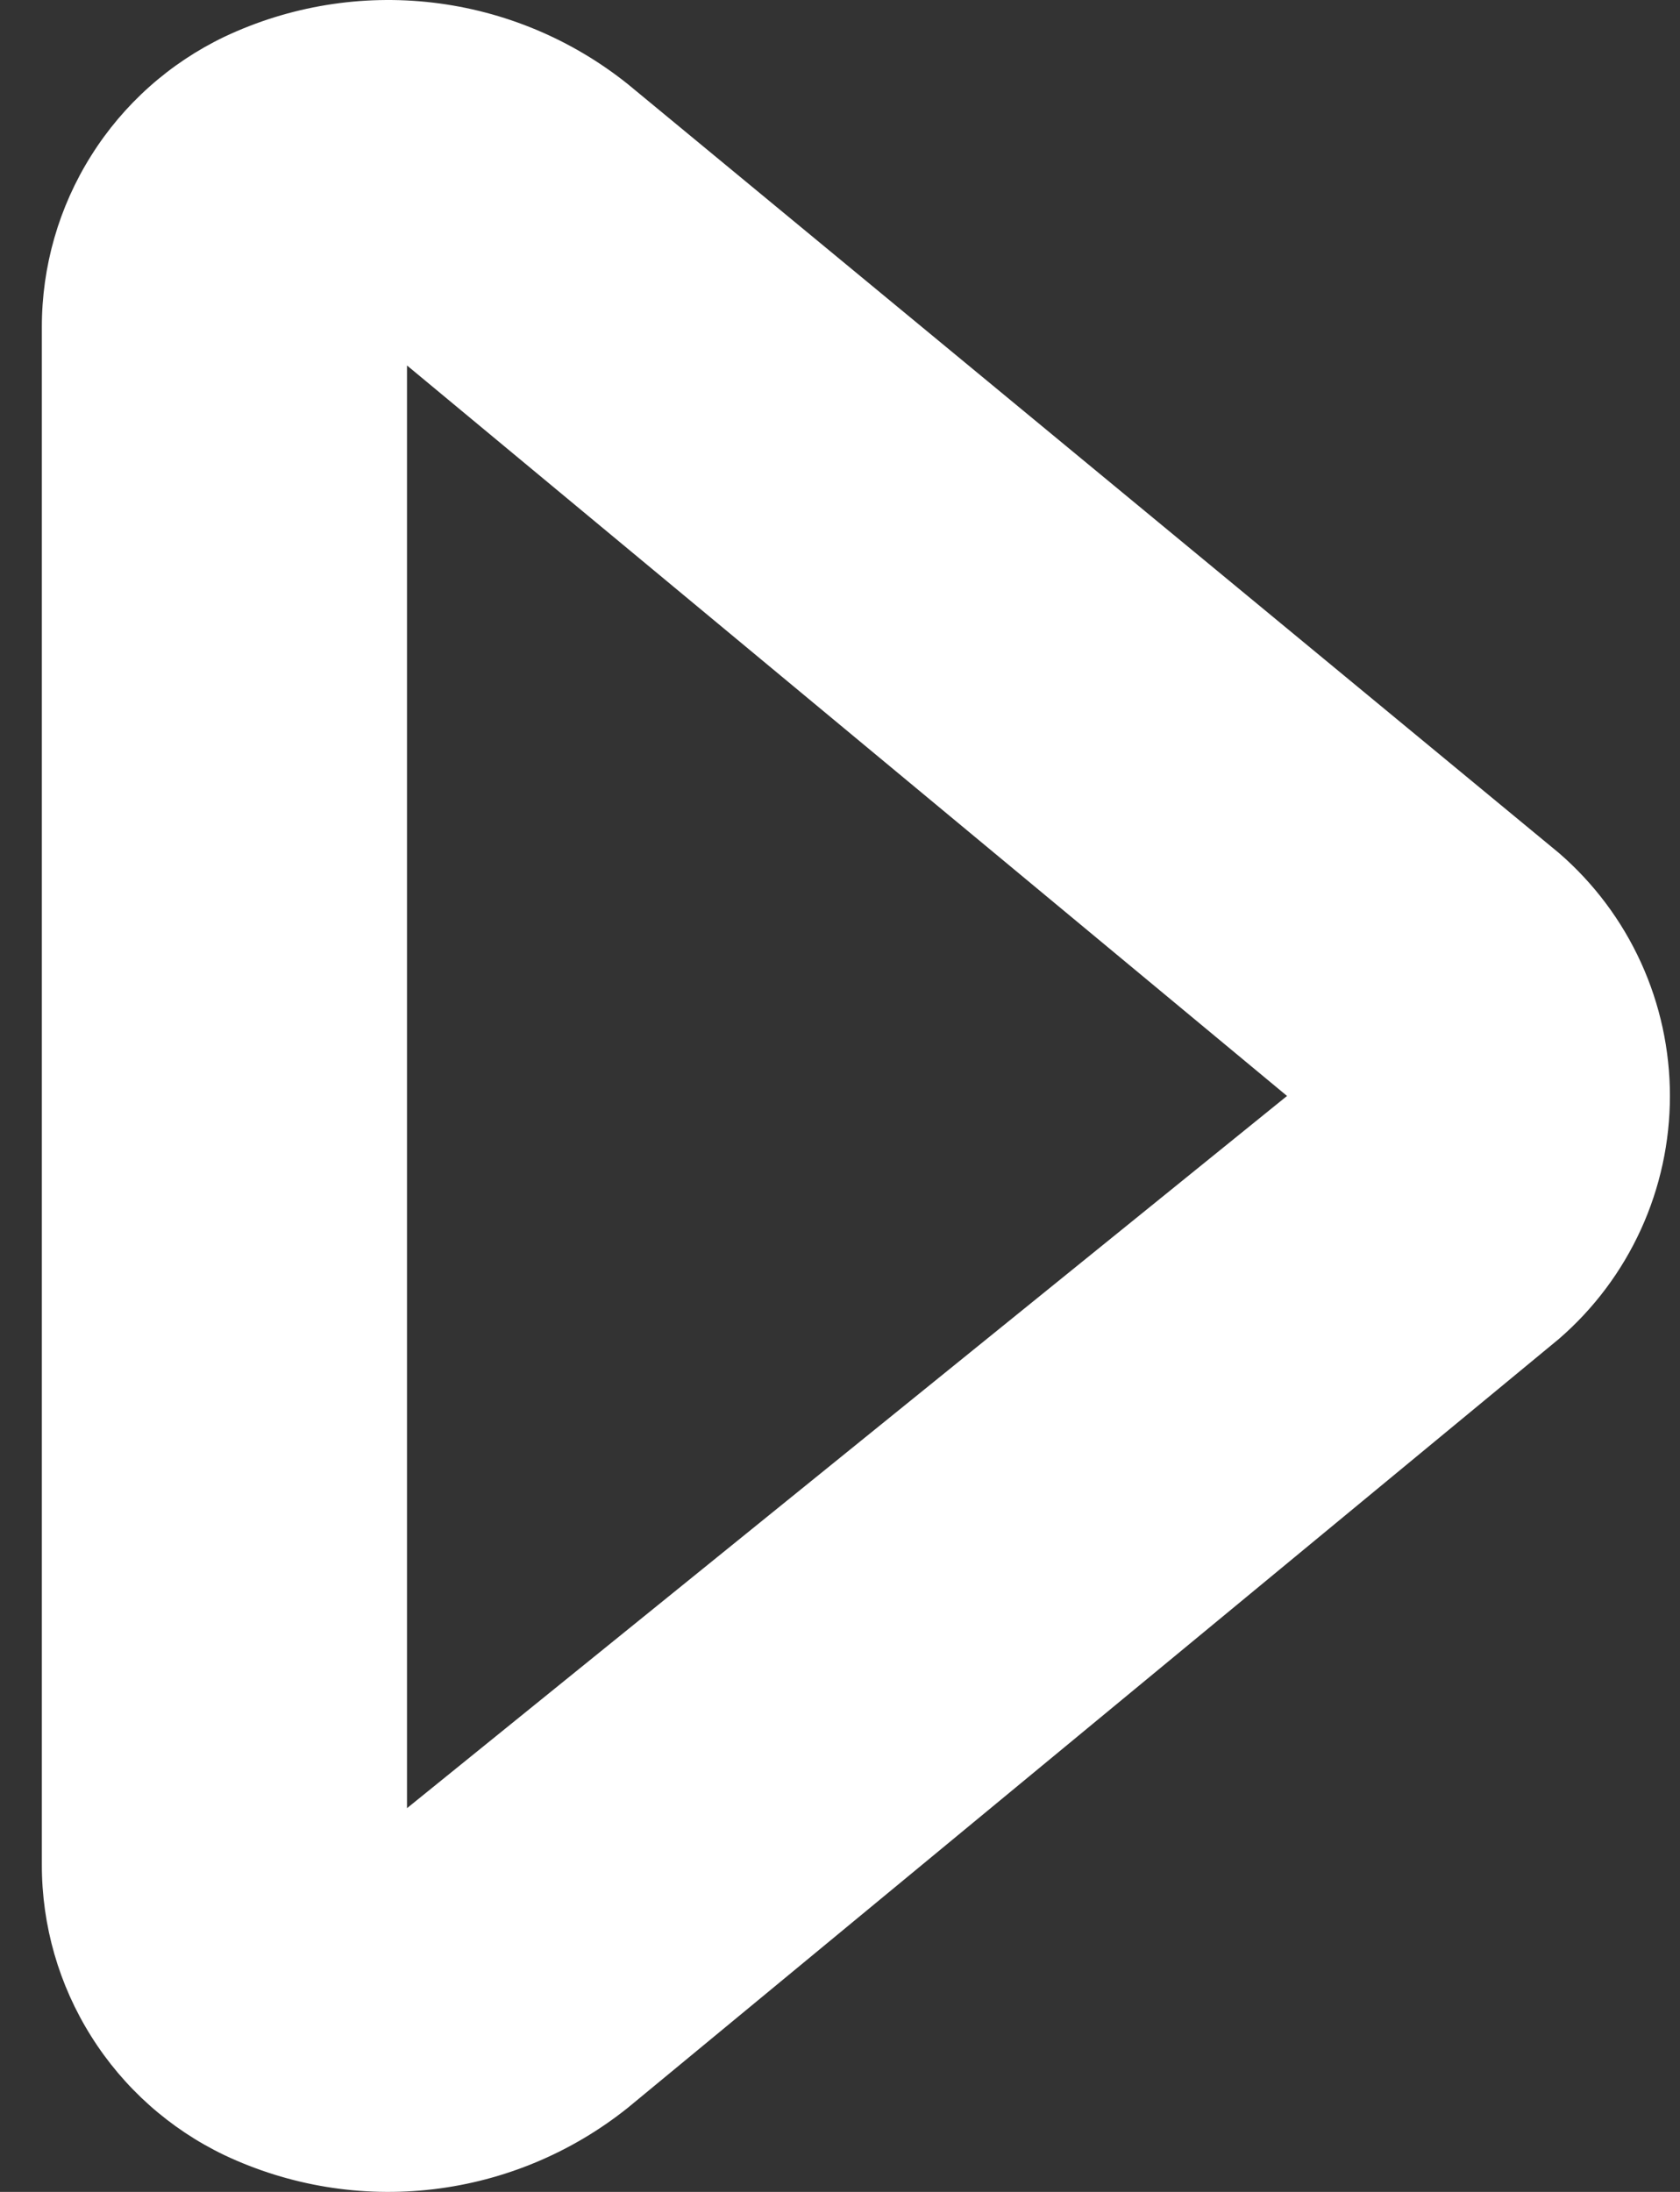 <svg width="23" height="30" viewBox="0 0 23 30" fill="none" xmlns="http://www.w3.org/2000/svg">
<rect x="0" y="0" width="23" height="30" fill="#333333" stroke="none"/>
<path d="M0.573 25.523L0.573 4.477C0.572 3.646 0.806 2.832 1.249 2.129C1.691 1.425 2.323 0.862 3.073 0.503C3.962 0.083 4.951 -0.079 5.928 0.036C6.905 0.151 7.829 0.538 8.597 1.153L21.344 11.676C21.821 12.089 22.203 12.599 22.465 13.173C22.727 13.746 22.862 14.37 22.862 15C22.862 15.63 22.727 16.254 22.465 16.827C22.203 17.401 21.821 17.911 21.344 18.324L8.597 28.847C7.829 29.462 6.905 29.849 5.928 29.964C4.951 30.079 3.962 29.917 3.073 29.497C2.323 29.138 1.691 28.575 1.249 27.871C0.806 27.168 0.572 26.354 0.573 25.523ZM5.572 5.002L5.572 24.748L17.62 15L5.572 5.002Z" fill="white"/>
</svg>

